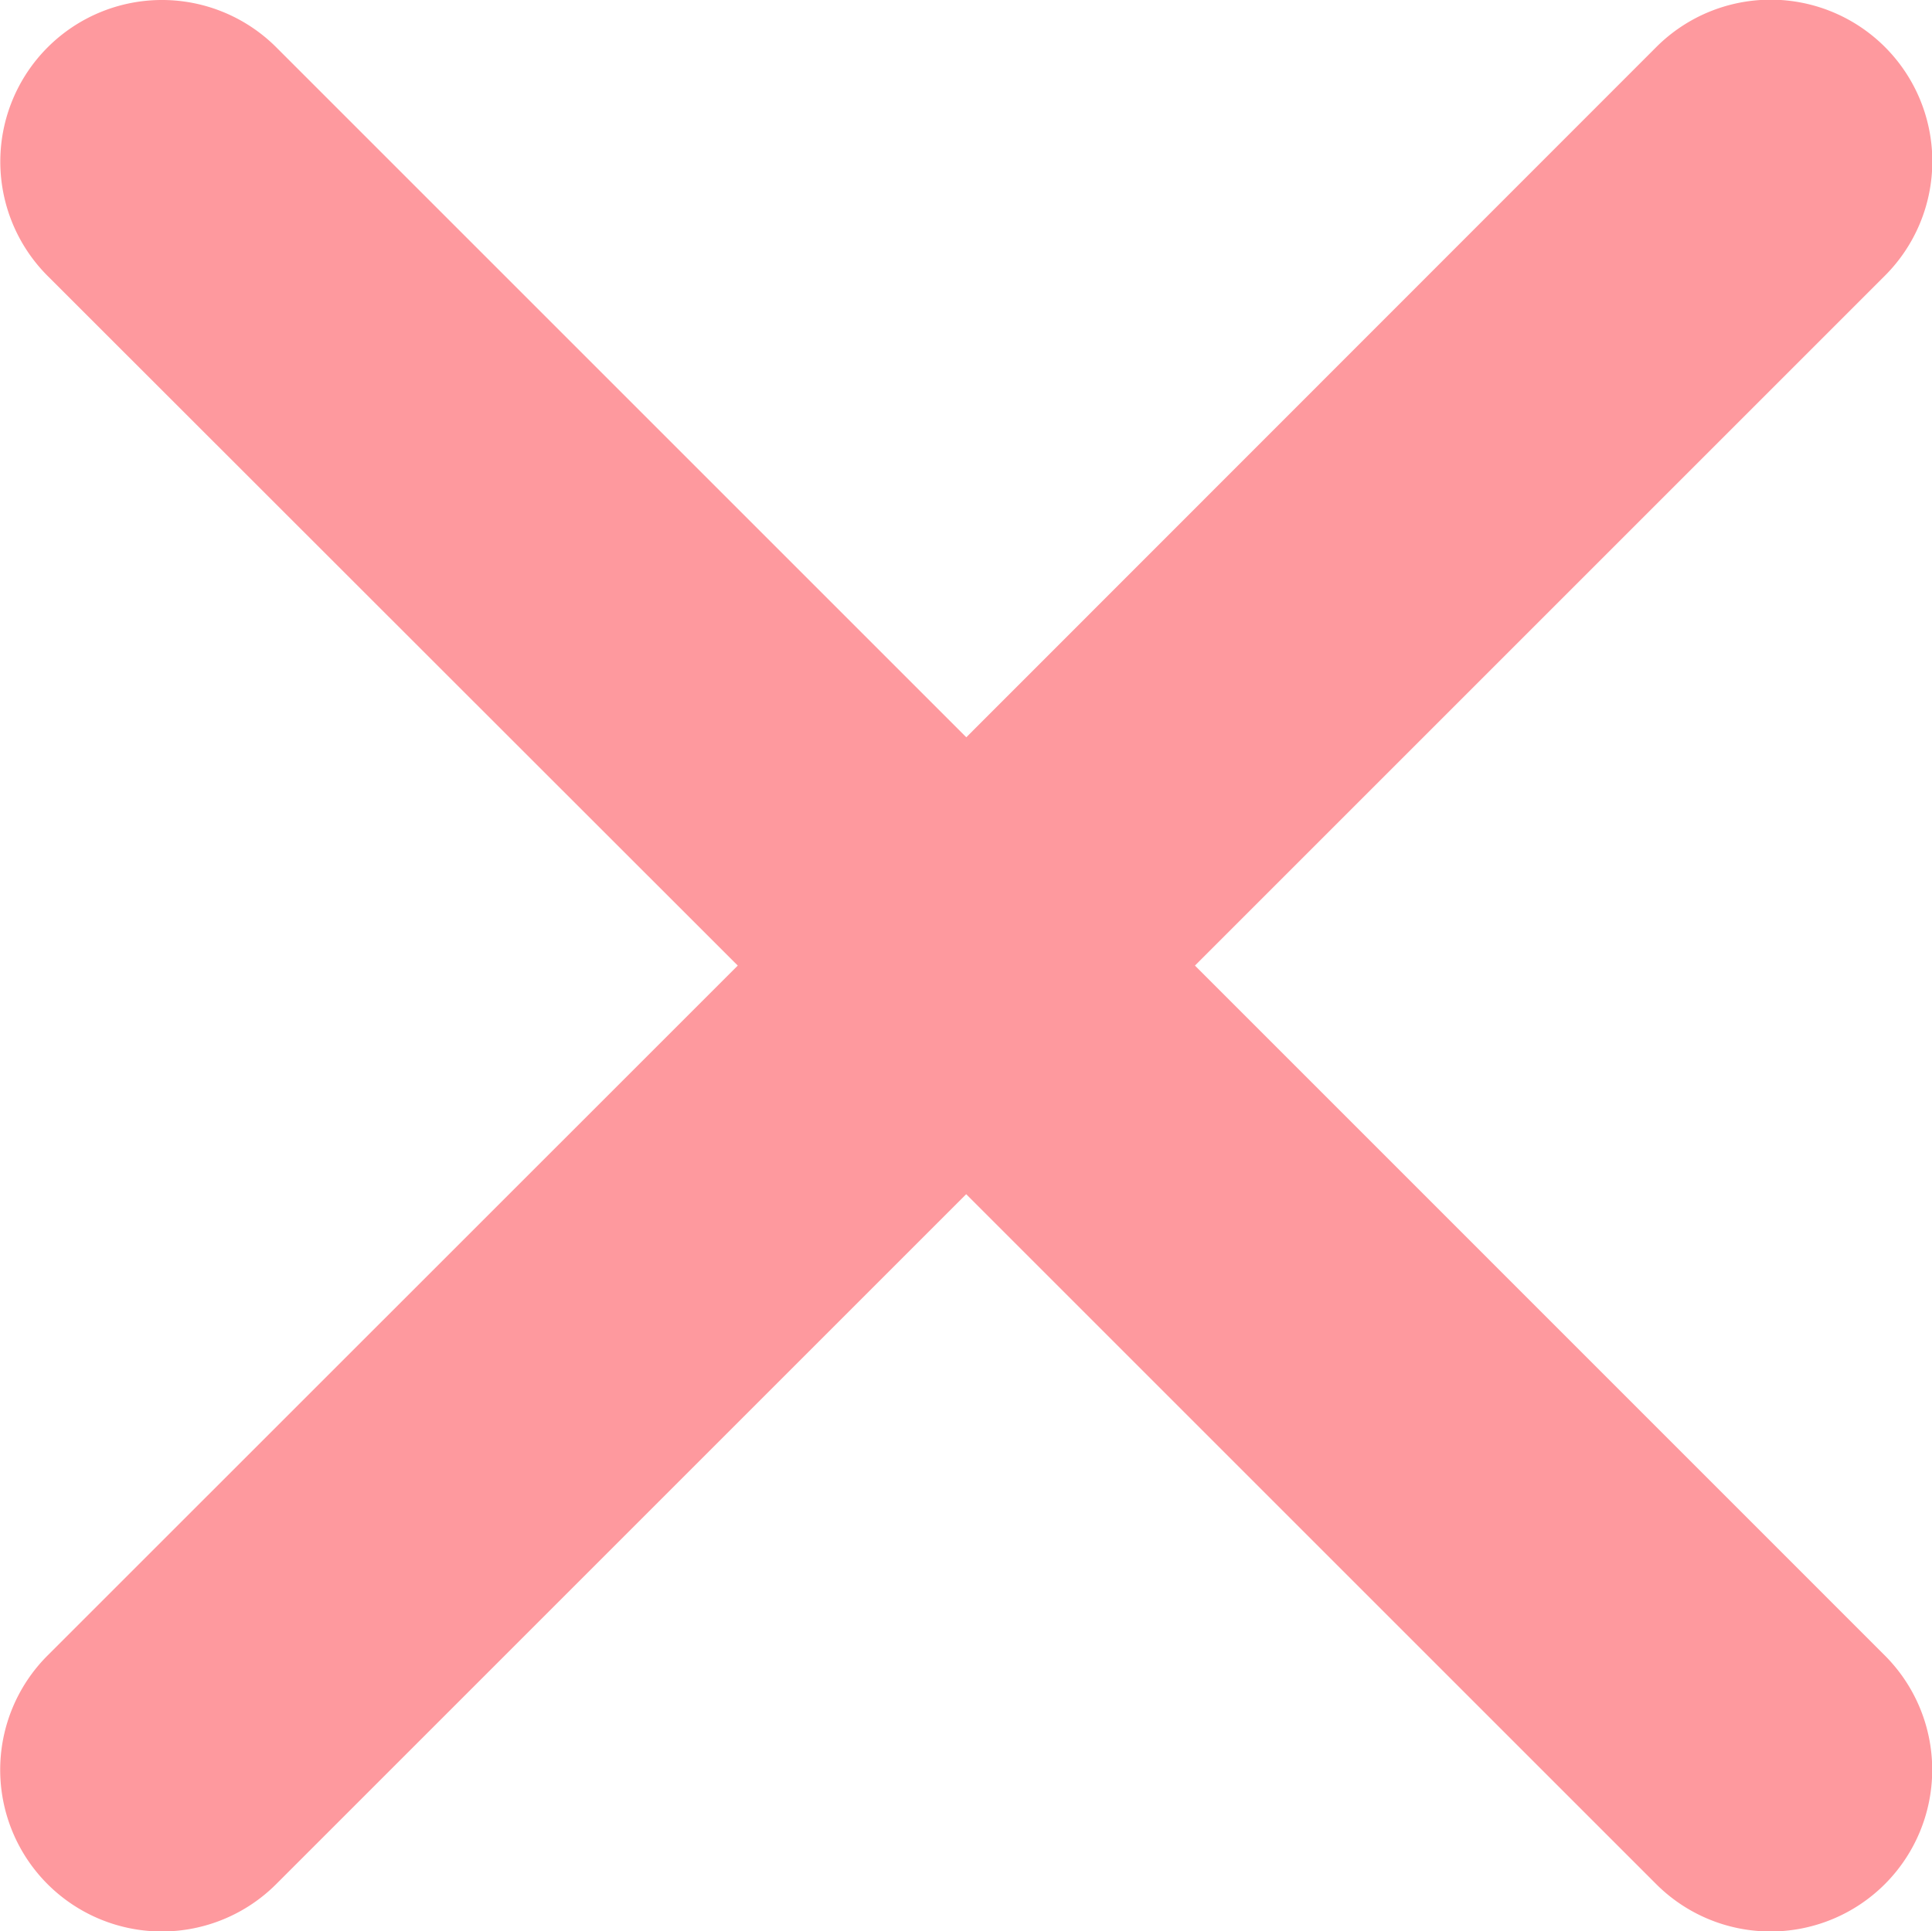<svg xmlns="http://www.w3.org/2000/svg" width="18.894" height="18.889" viewBox="0 0 18.894 18.889">
  <path id="Icon_ionic-ios-close" data-name="Icon ionic-ios-close" d="M22.971,20.733l6.748-6.748a1.581,1.581,0,1,0-2.236-2.236L20.735,18.5l-6.748-6.748a1.581,1.581,0,1,0-2.236,2.236L18.5,20.733,11.75,27.481a1.581,1.581,0,0,0,2.236,2.236l6.748-6.748,6.748,6.748a1.581,1.581,0,0,0,2.236-2.236Z" transform="translate(-11.285 -11.289)" fill="#fe999e"/>
</svg>
